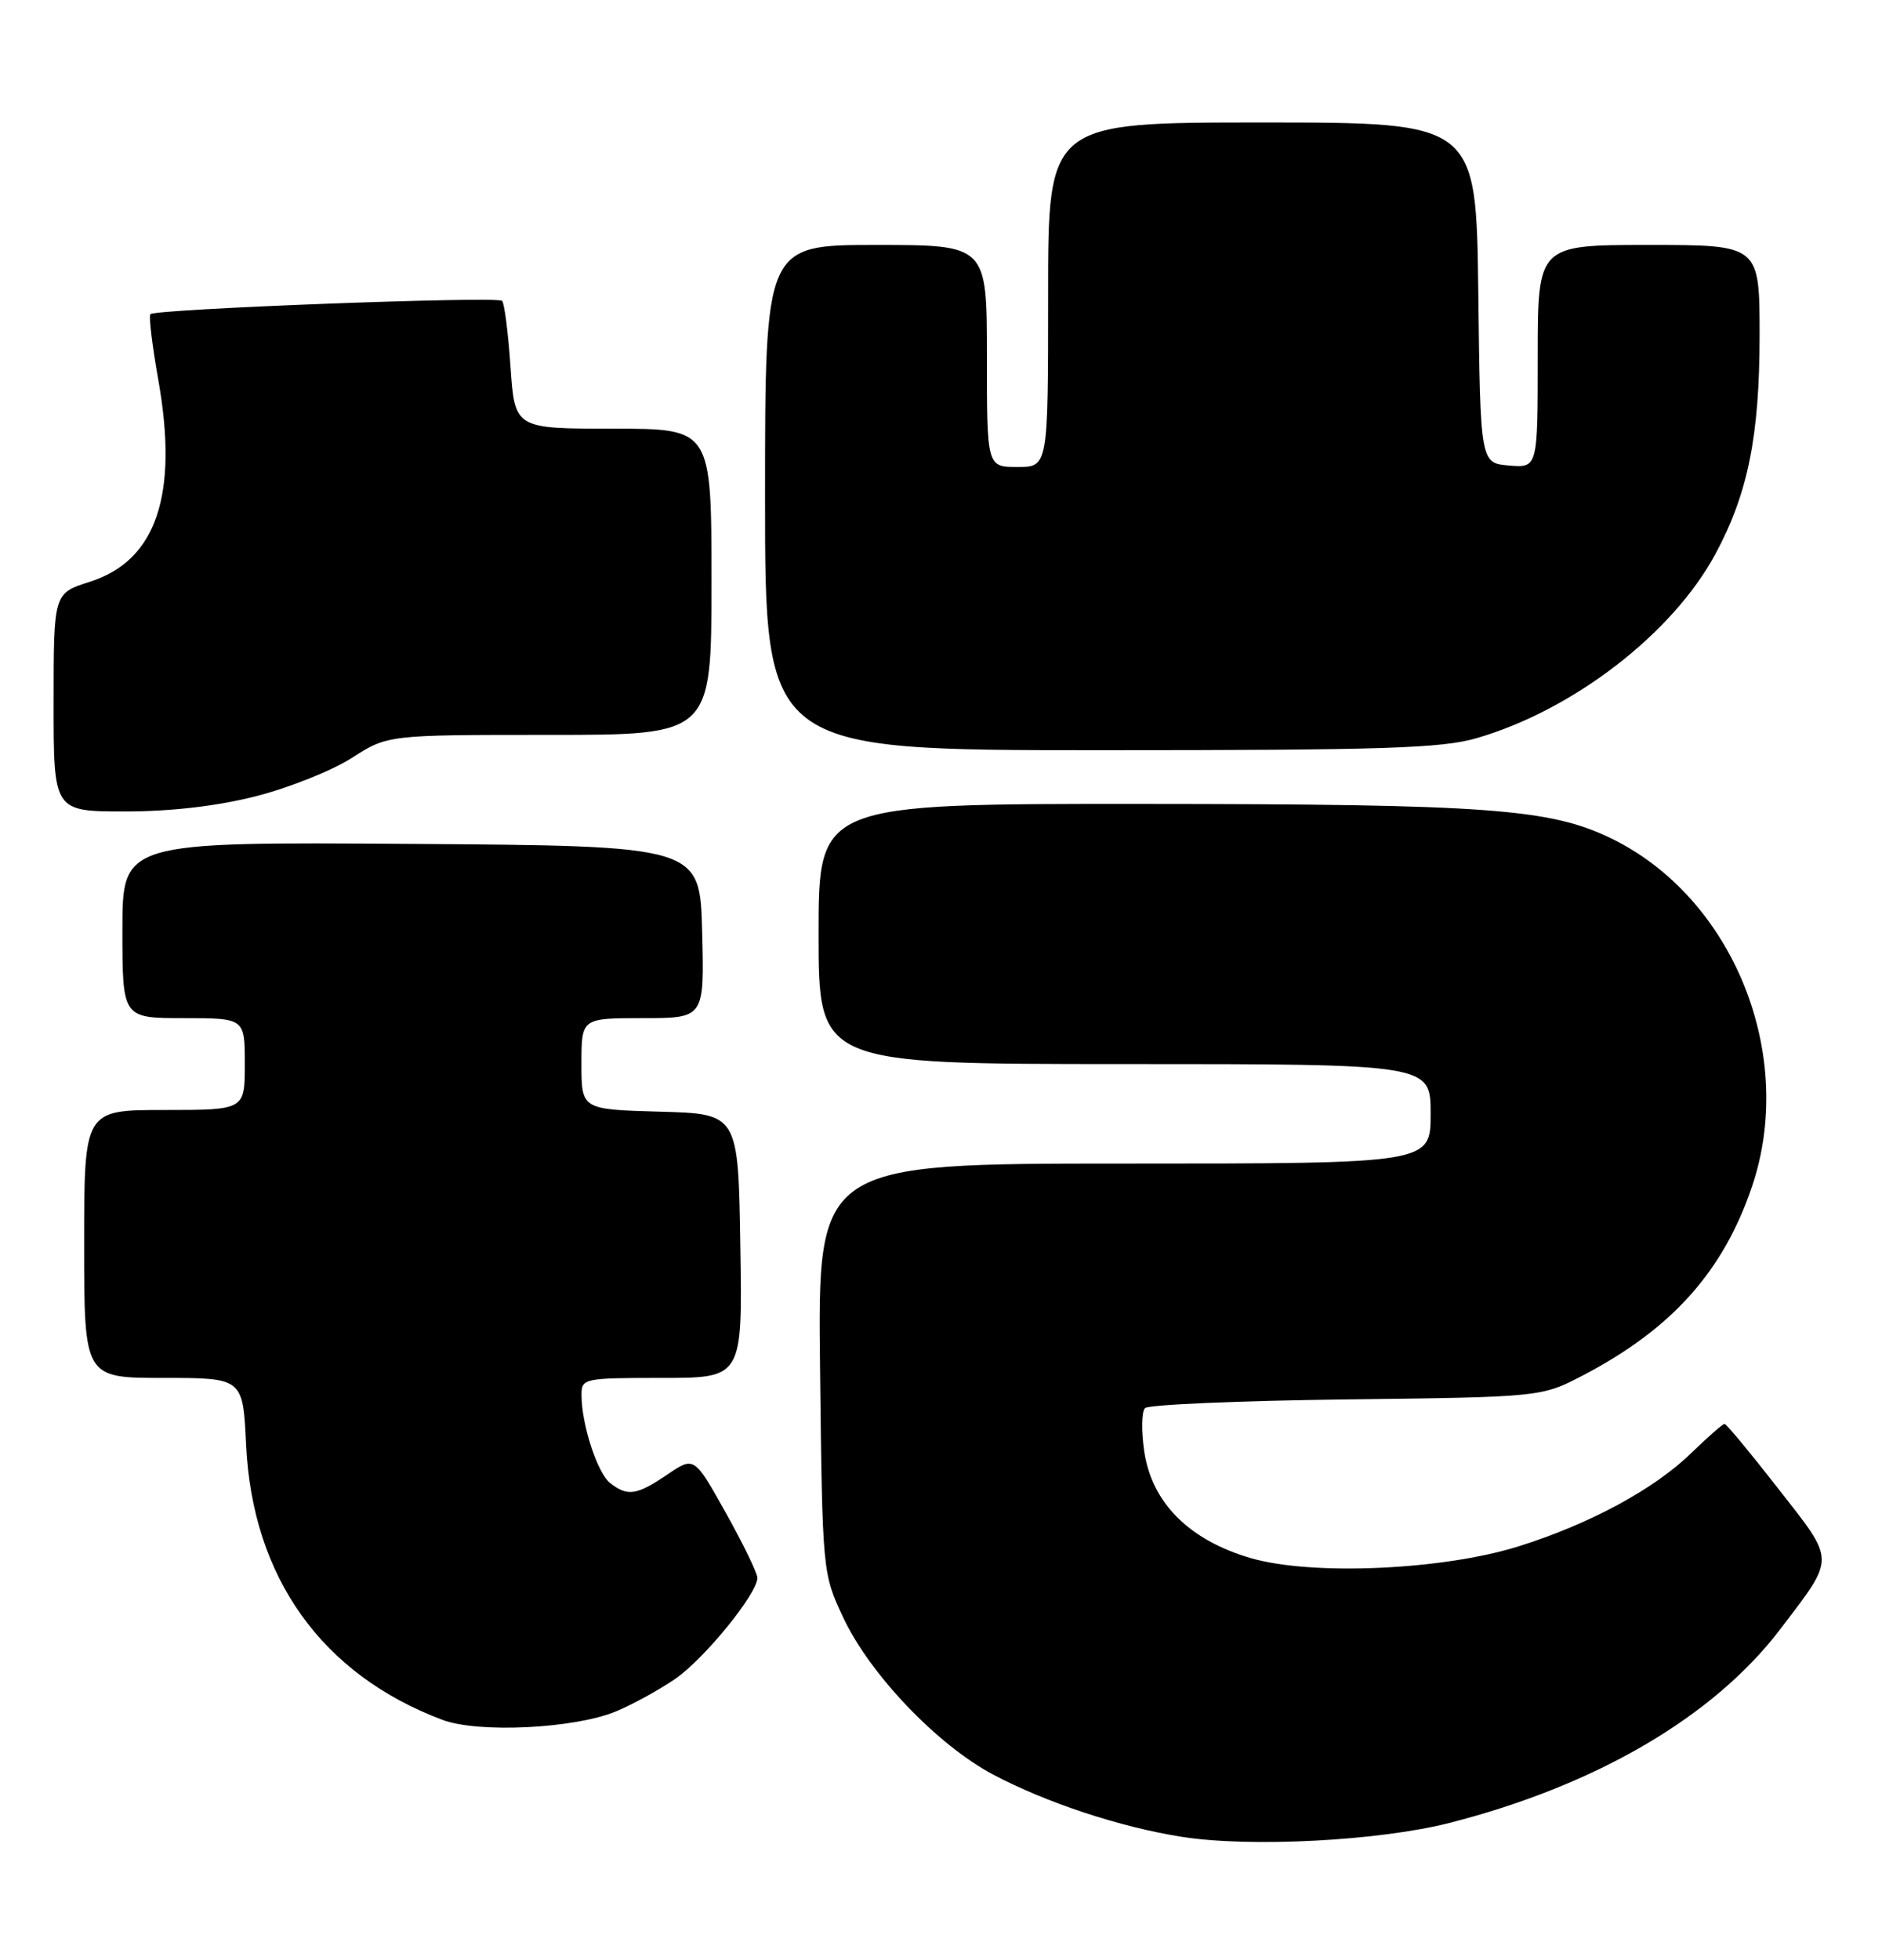<?xml version="1.0" encoding="UTF-8" standalone="no"?>
<!DOCTYPE svg PUBLIC "-//W3C//DTD SVG 1.1//EN" "http://www.w3.org/Graphics/SVG/1.1/DTD/svg11.dtd" >
<svg xmlns="http://www.w3.org/2000/svg" xmlns:xlink="http://www.w3.org/1999/xlink" version="1.1" viewBox="0 0 246 256">
 <g >
 <path fill="currentColor"
d=" M 189.51 238.12 C 208.69 233.21 224.00 224.24 232.69 212.84 C 239.96 203.28 239.97 204.10 232.46 194.49 C 228.82 189.82 225.65 186.00 225.42 186.00 C 225.19 186.00 223.22 187.73 221.05 189.83 C 216.20 194.55 207.76 199.10 198.50 202.00 C 188.57 205.11 171.48 205.86 163.50 203.54 C 155.46 201.21 150.56 196.31 149.57 189.63 C 149.17 186.95 149.21 184.39 149.67 183.94 C 150.13 183.49 161.97 182.98 176.00 182.81 C 201.50 182.50 201.50 182.50 207.00 179.62 C 218.57 173.56 225.26 166.07 229.01 154.99 C 234.84 137.78 226.55 117.28 210.62 109.53 C 202.62 105.64 194.50 105.04 149.25 105.02 C 107.00 105.00 107.00 105.00 107.00 122.00 C 107.00 139.00 107.00 139.00 147.00 139.00 C 187.00 139.00 187.00 139.00 187.00 145.50 C 187.00 152.00 187.00 152.00 146.94 152.00 C 106.88 152.00 106.88 152.00 107.19 178.75 C 107.50 205.45 107.51 205.51 110.21 211.28 C 113.68 218.69 122.49 227.92 129.79 231.80 C 136.73 235.48 146.44 238.69 154.50 239.95 C 163.44 241.36 180.32 240.47 189.51 238.12 Z  M 80.52 223.56 C 82.71 222.65 86.20 220.73 88.28 219.30 C 92.10 216.66 99.00 208.17 99.00 206.12 C 99.00 205.50 97.14 201.68 94.87 197.62 C 90.74 190.24 90.74 190.24 87.23 192.62 C 83.23 195.33 82.04 195.51 79.77 193.75 C 78.09 192.44 76.02 186.12 76.01 182.25 C 76.00 180.06 76.28 180.00 86.52 180.00 C 97.05 180.00 97.05 180.00 96.77 162.75 C 96.50 145.50 96.50 145.50 86.25 145.22 C 76.00 144.93 76.00 144.93 76.00 138.97 C 76.00 133.00 76.00 133.00 84.03 133.00 C 92.07 133.00 92.07 133.00 91.78 121.75 C 91.50 110.50 91.50 110.50 53.75 110.24 C 16.00 109.98 16.00 109.98 16.00 121.49 C 16.00 133.00 16.00 133.00 24.00 133.00 C 32.00 133.00 32.00 133.00 32.00 139.00 C 32.00 145.00 32.00 145.00 21.50 145.00 C 11.00 145.00 11.00 145.00 11.00 162.50 C 11.00 180.00 11.00 180.00 21.38 180.00 C 31.76 180.00 31.76 180.00 32.17 188.77 C 33.00 206.07 42.07 218.75 57.84 224.67 C 62.53 226.43 75.11 225.81 80.52 223.56 Z  M 33.50 104.00 C 37.81 102.90 43.43 100.65 46.00 99.00 C 50.68 96.00 50.68 96.00 71.84 96.00 C 93.00 96.00 93.00 96.00 93.00 76.00 C 93.00 56.00 93.00 56.00 80.14 56.00 C 67.29 56.00 67.29 56.00 66.73 47.92 C 66.43 43.48 65.93 39.60 65.63 39.30 C 65.00 38.67 20.29 40.36 19.66 41.04 C 19.43 41.29 19.89 45.10 20.67 49.50 C 23.37 64.62 20.46 73.23 11.74 76.00 C 7.01 77.50 7.01 77.50 7.01 91.75 C 7.00 106.00 7.00 106.00 16.34 106.00 C 22.41 106.00 28.42 105.30 33.50 104.00 Z  M 193.07 96.41 C 205.69 92.73 218.62 82.75 224.22 72.38 C 228.47 64.50 230.00 56.95 230.00 43.79 C 230.00 32.00 230.00 32.00 215.50 32.00 C 201.00 32.00 201.00 32.00 201.00 46.56 C 201.00 61.12 201.00 61.12 197.25 60.81 C 193.50 60.50 193.50 60.50 193.23 38.25 C 192.96 16.00 192.96 16.00 164.98 16.00 C 137.00 16.00 137.00 16.00 137.00 38.50 C 137.00 61.00 137.00 61.00 133.00 61.00 C 129.00 61.00 129.00 61.00 129.00 46.50 C 129.00 32.00 129.00 32.00 114.50 32.00 C 100.00 32.00 100.00 32.00 100.00 65.00 C 100.00 98.00 100.00 98.00 143.82 98.00 C 180.88 98.00 188.48 97.76 193.07 96.41 Z "/>
</g>
</svg>